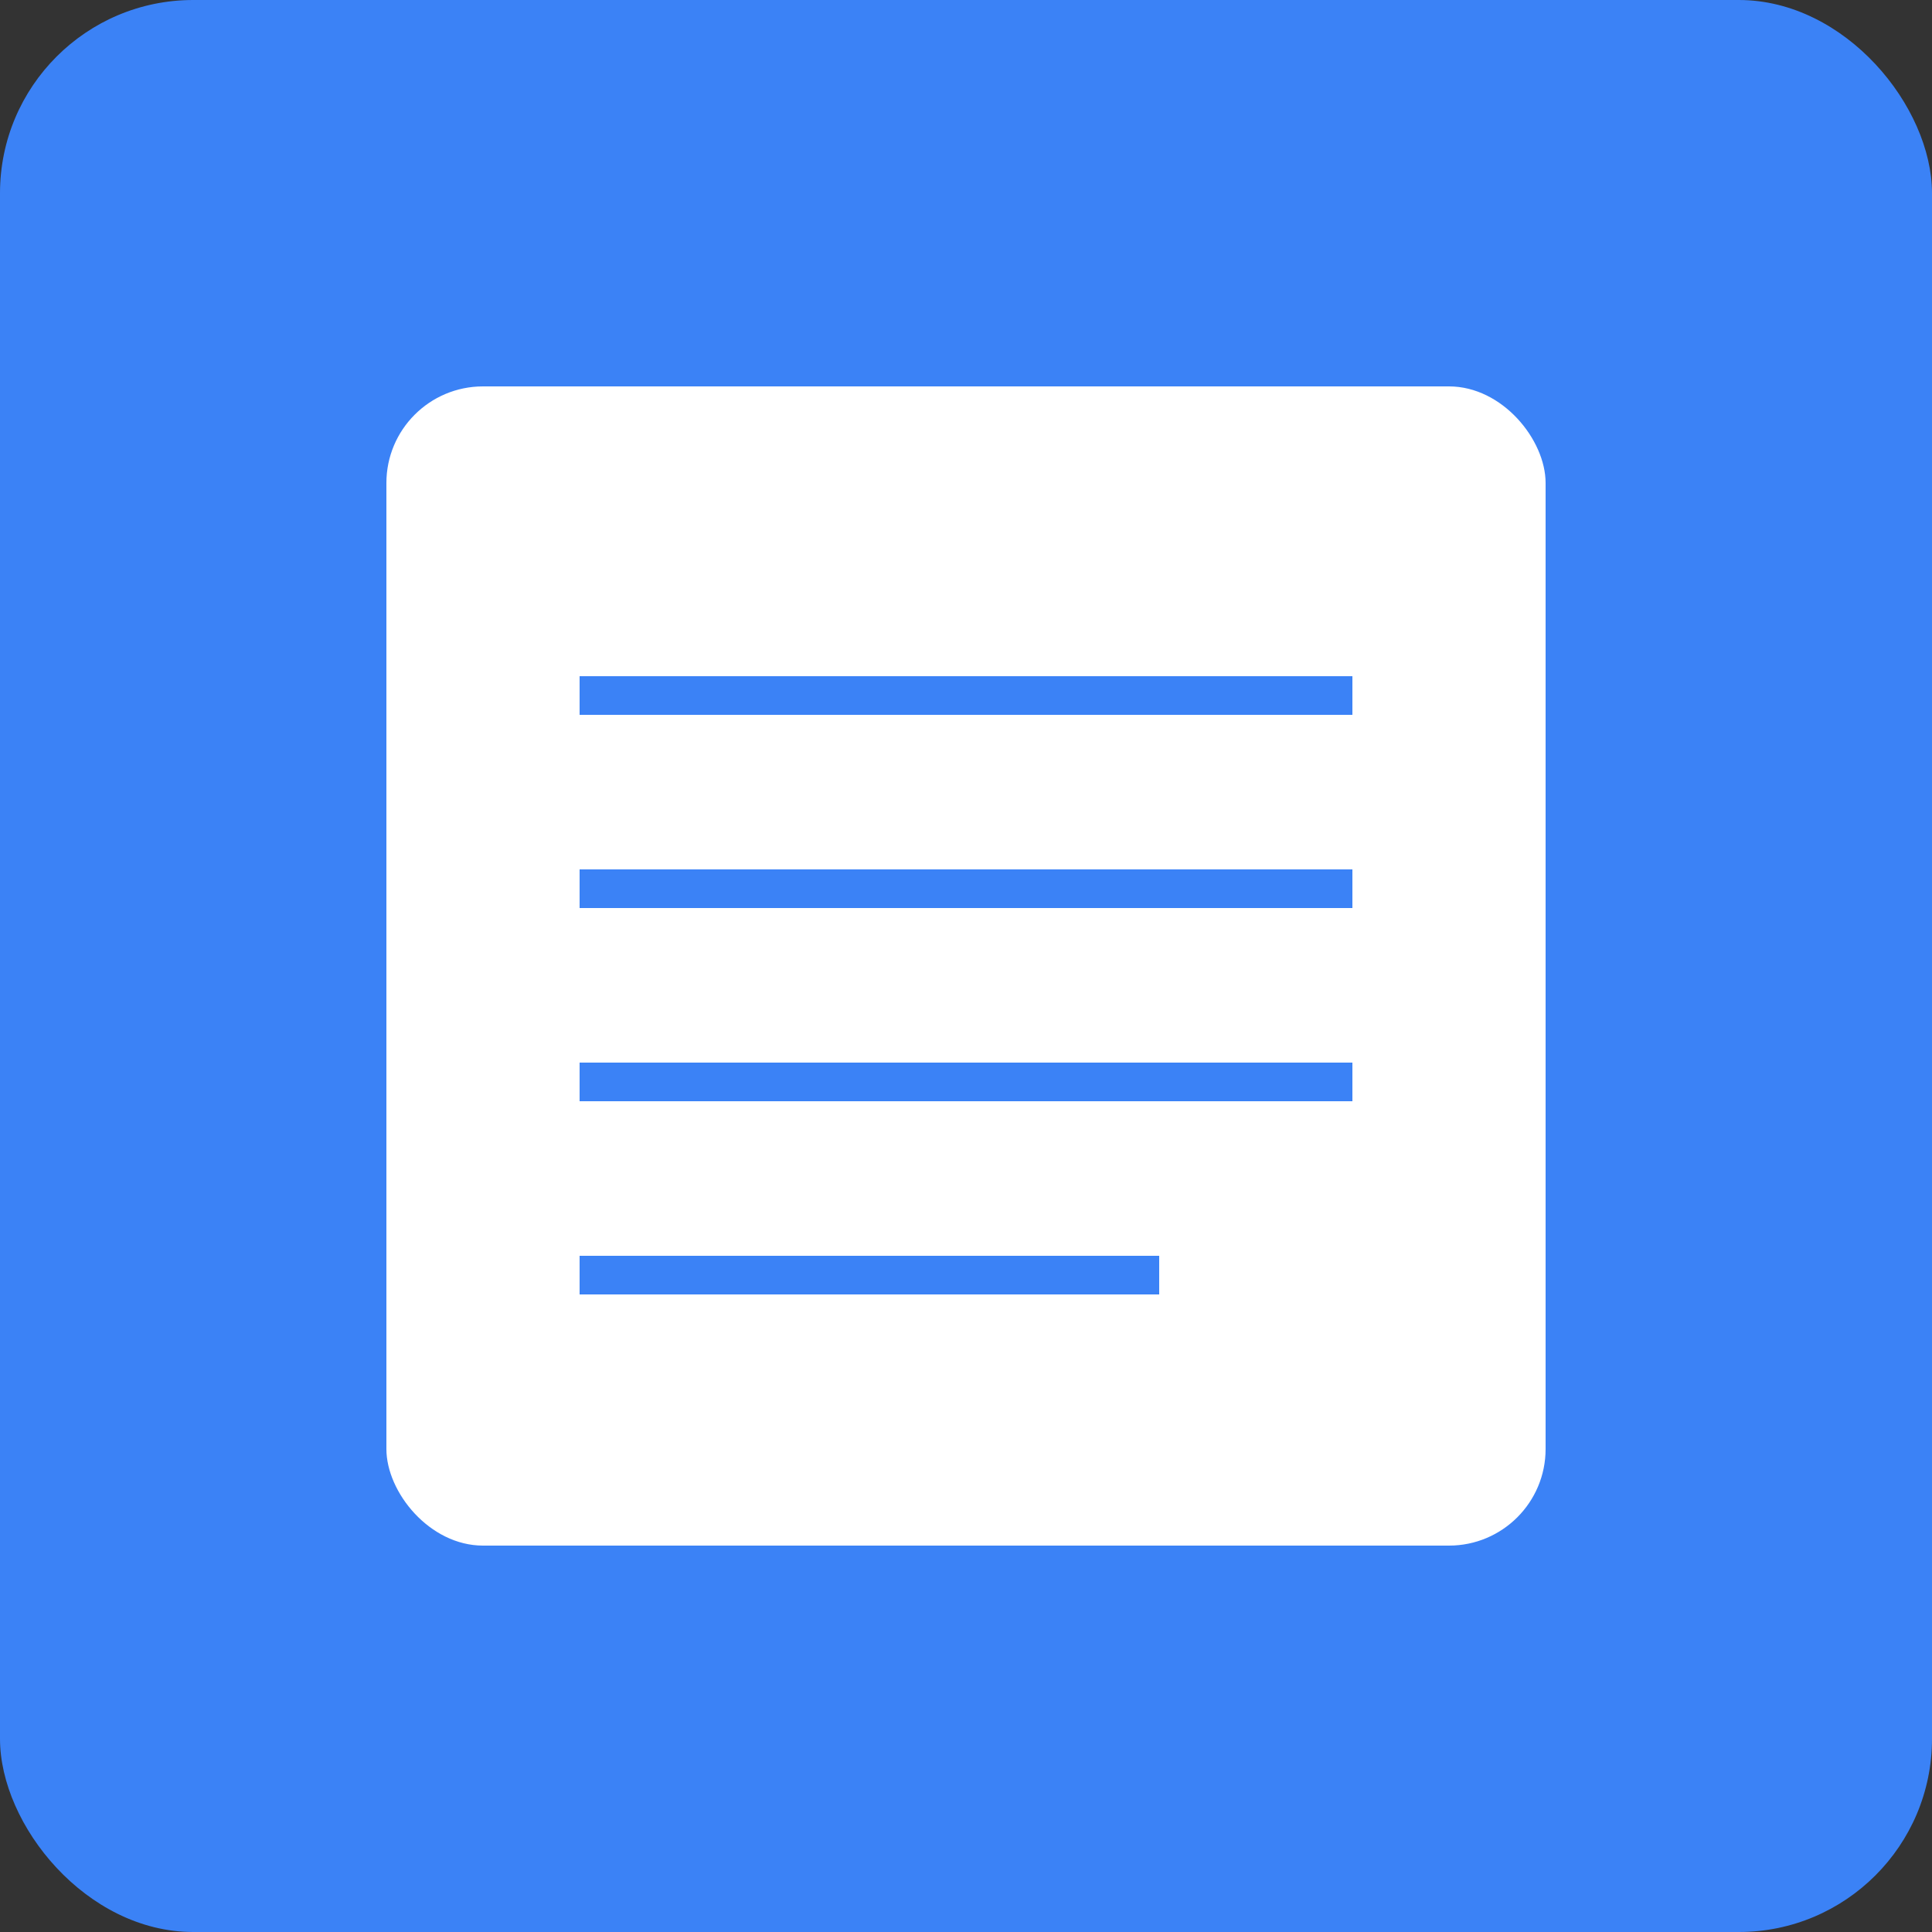 <svg width="512" height="512" viewBox="0 0 512 512" xmlns="http://www.w3.org/2000/svg">
  <rect x="0" y="0" width="512" height="512" fill="#333333" stroke="none"/>
  <rect width="512" height="512" fill="#3b82f6" rx="51.2"/>
  <g transform="translate(102.4, 102.4)">
    <rect width="307.2" height="307.2" fill="white" rx="25.6"/>
    <rect x="51.2" y="76.8" width="204.8" height="10.24" fill="#3b82f6"/>
    <rect x="51.2" y="128" width="204.8" height="10.24" fill="#3b82f6"/>
    <rect x="51.2" y="179.2" width="204.8" height="10.24" fill="#3b82f6"/>
    <rect x="51.2" y="230.4" width="153.6" height="10.24" fill="#3b82f6"/>
  </g>
</svg>
